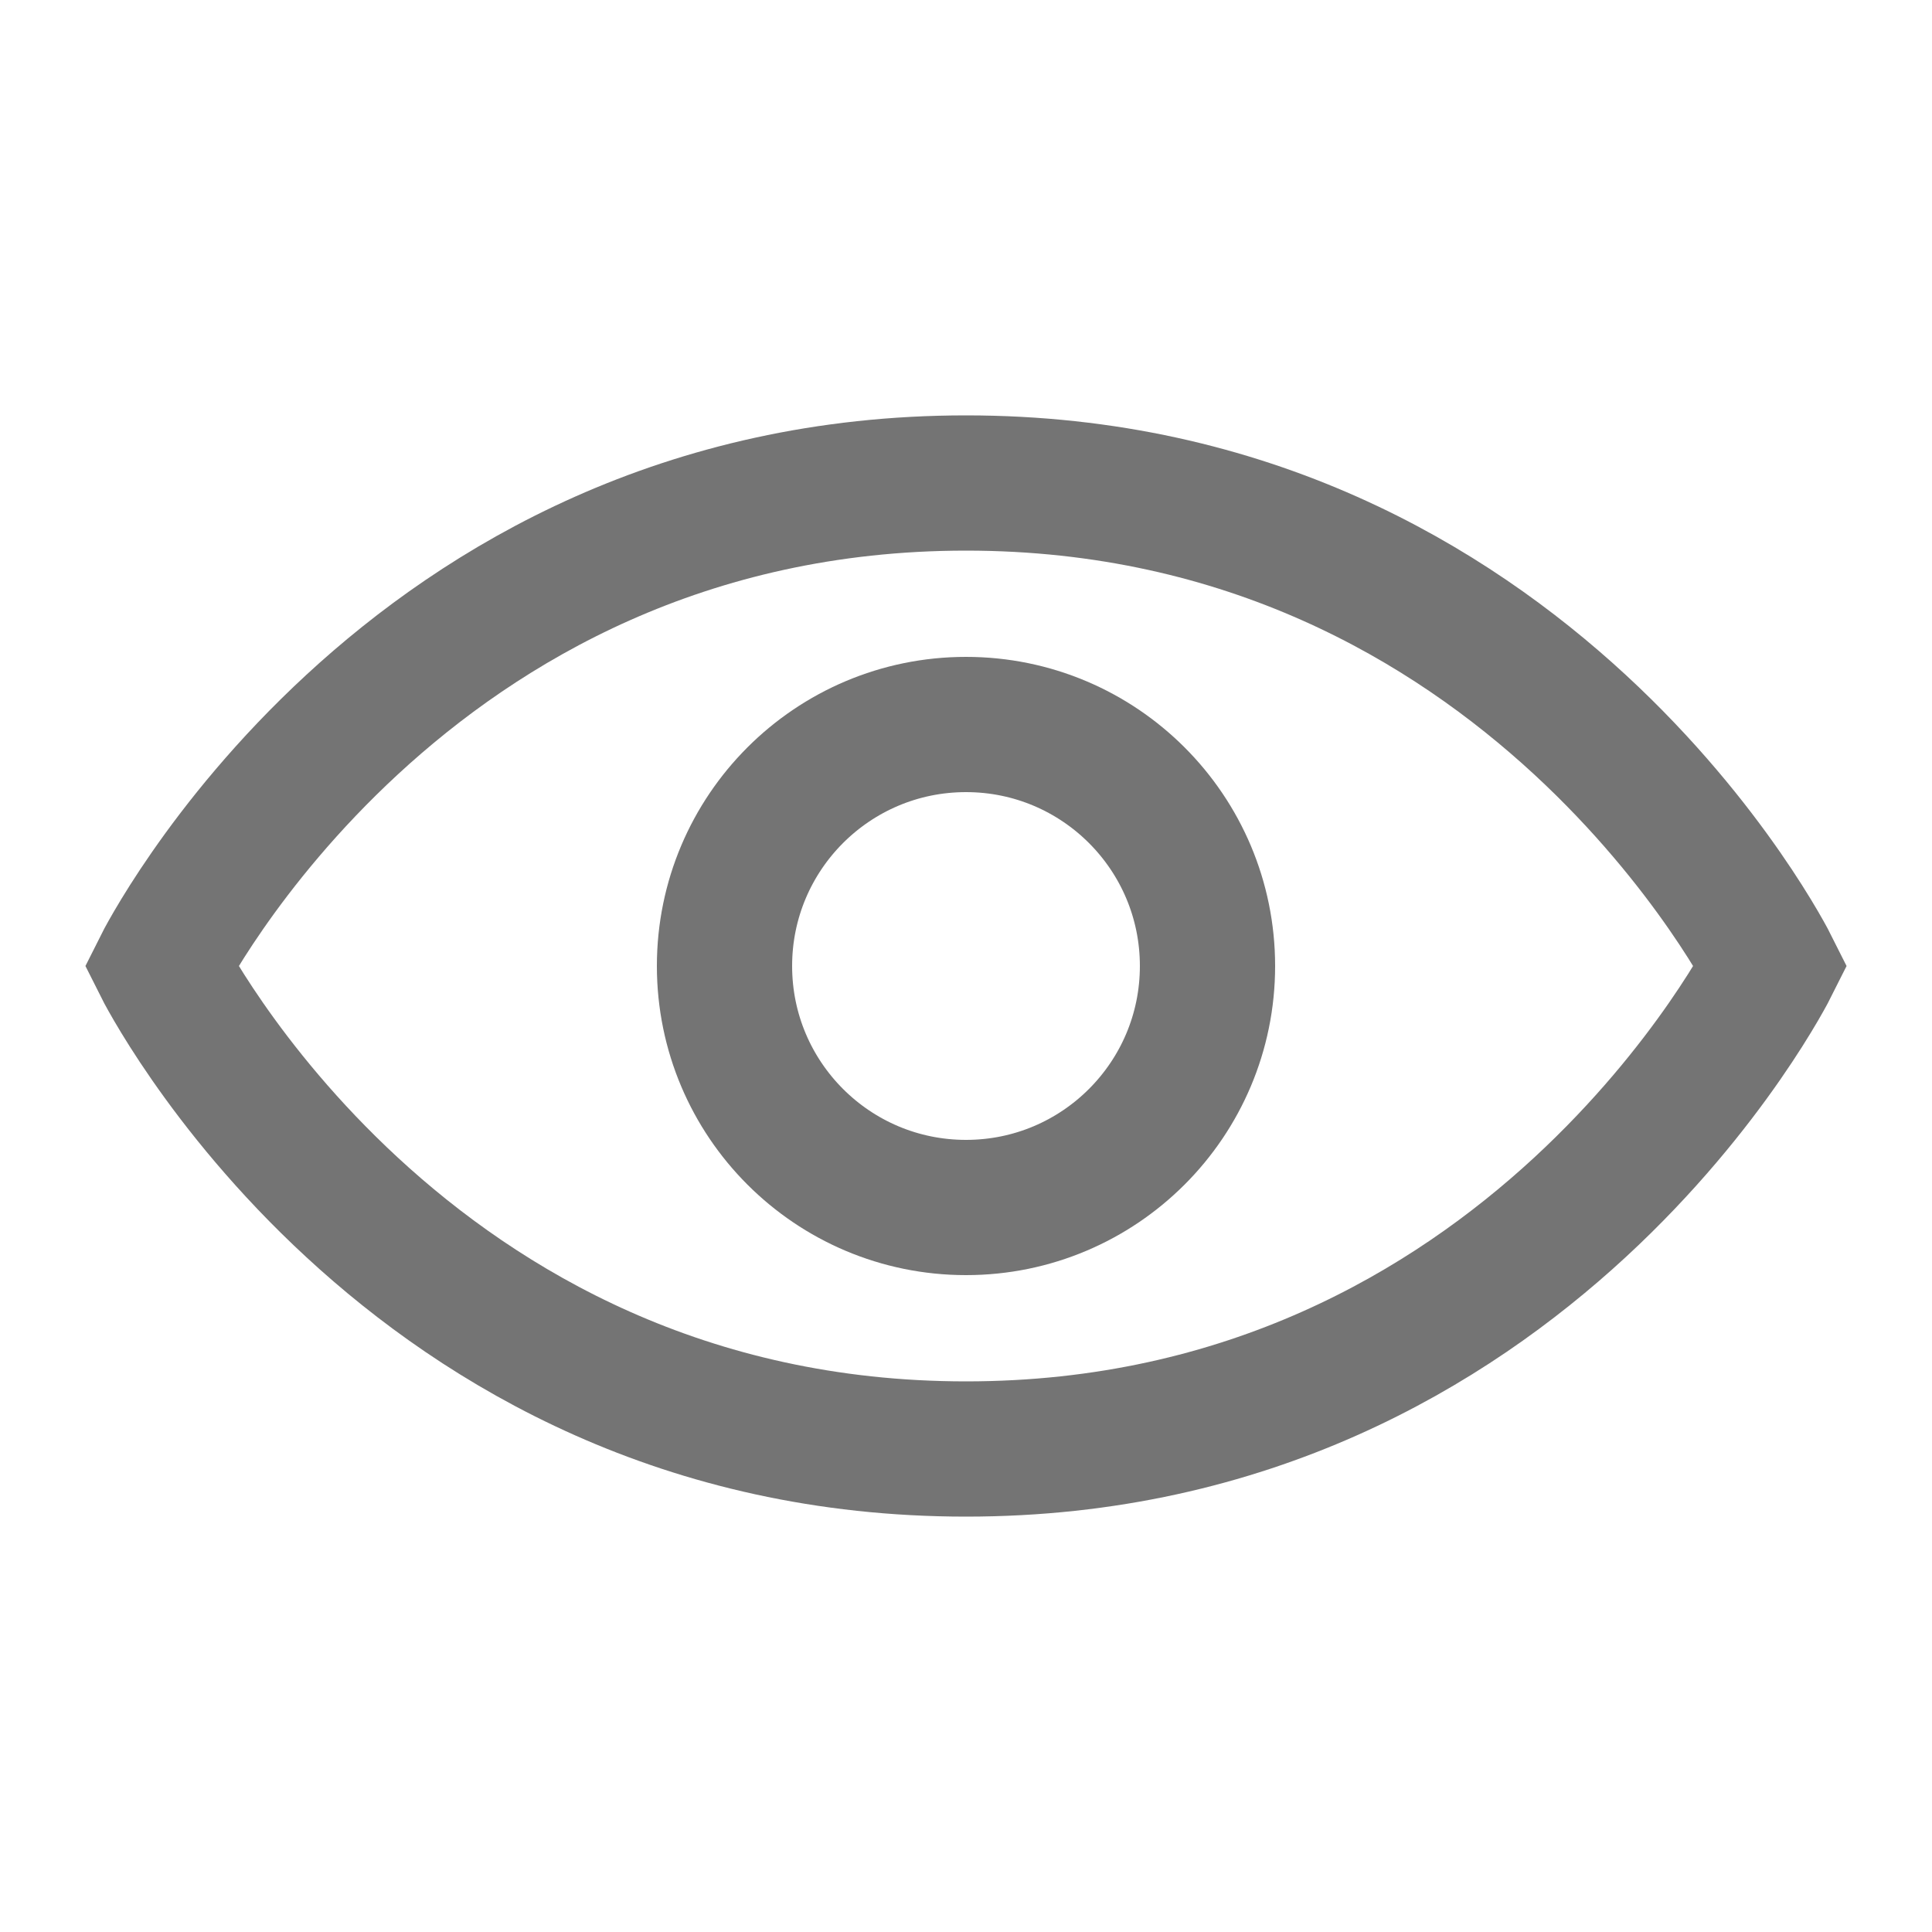 <svg width="20" height="20" viewBox="0 0 20 20" fill="none" xmlns="http://www.w3.org/2000/svg">
<path d="M18.333 10C18.333 10 15.833 15 10 15C4.167 15 1.667 10 1.667 10C1.667 10 4.167 5 10 5C15.833 5 18.333 10 18.333 10Z" stroke="#747474" stroke-width="1.4" stroke-linecap="round"/>
<path d="M12.5 10C12.5 11.381 11.381 12.5 10 12.5C8.619 12.5 7.5 11.381 7.5 10C7.5 8.619 8.619 7.5 10 7.5C11.381 7.5 12.5 8.619 12.5 10Z" stroke="#747474" stroke-width="1.4" stroke-linecap="round"/>
</svg>
